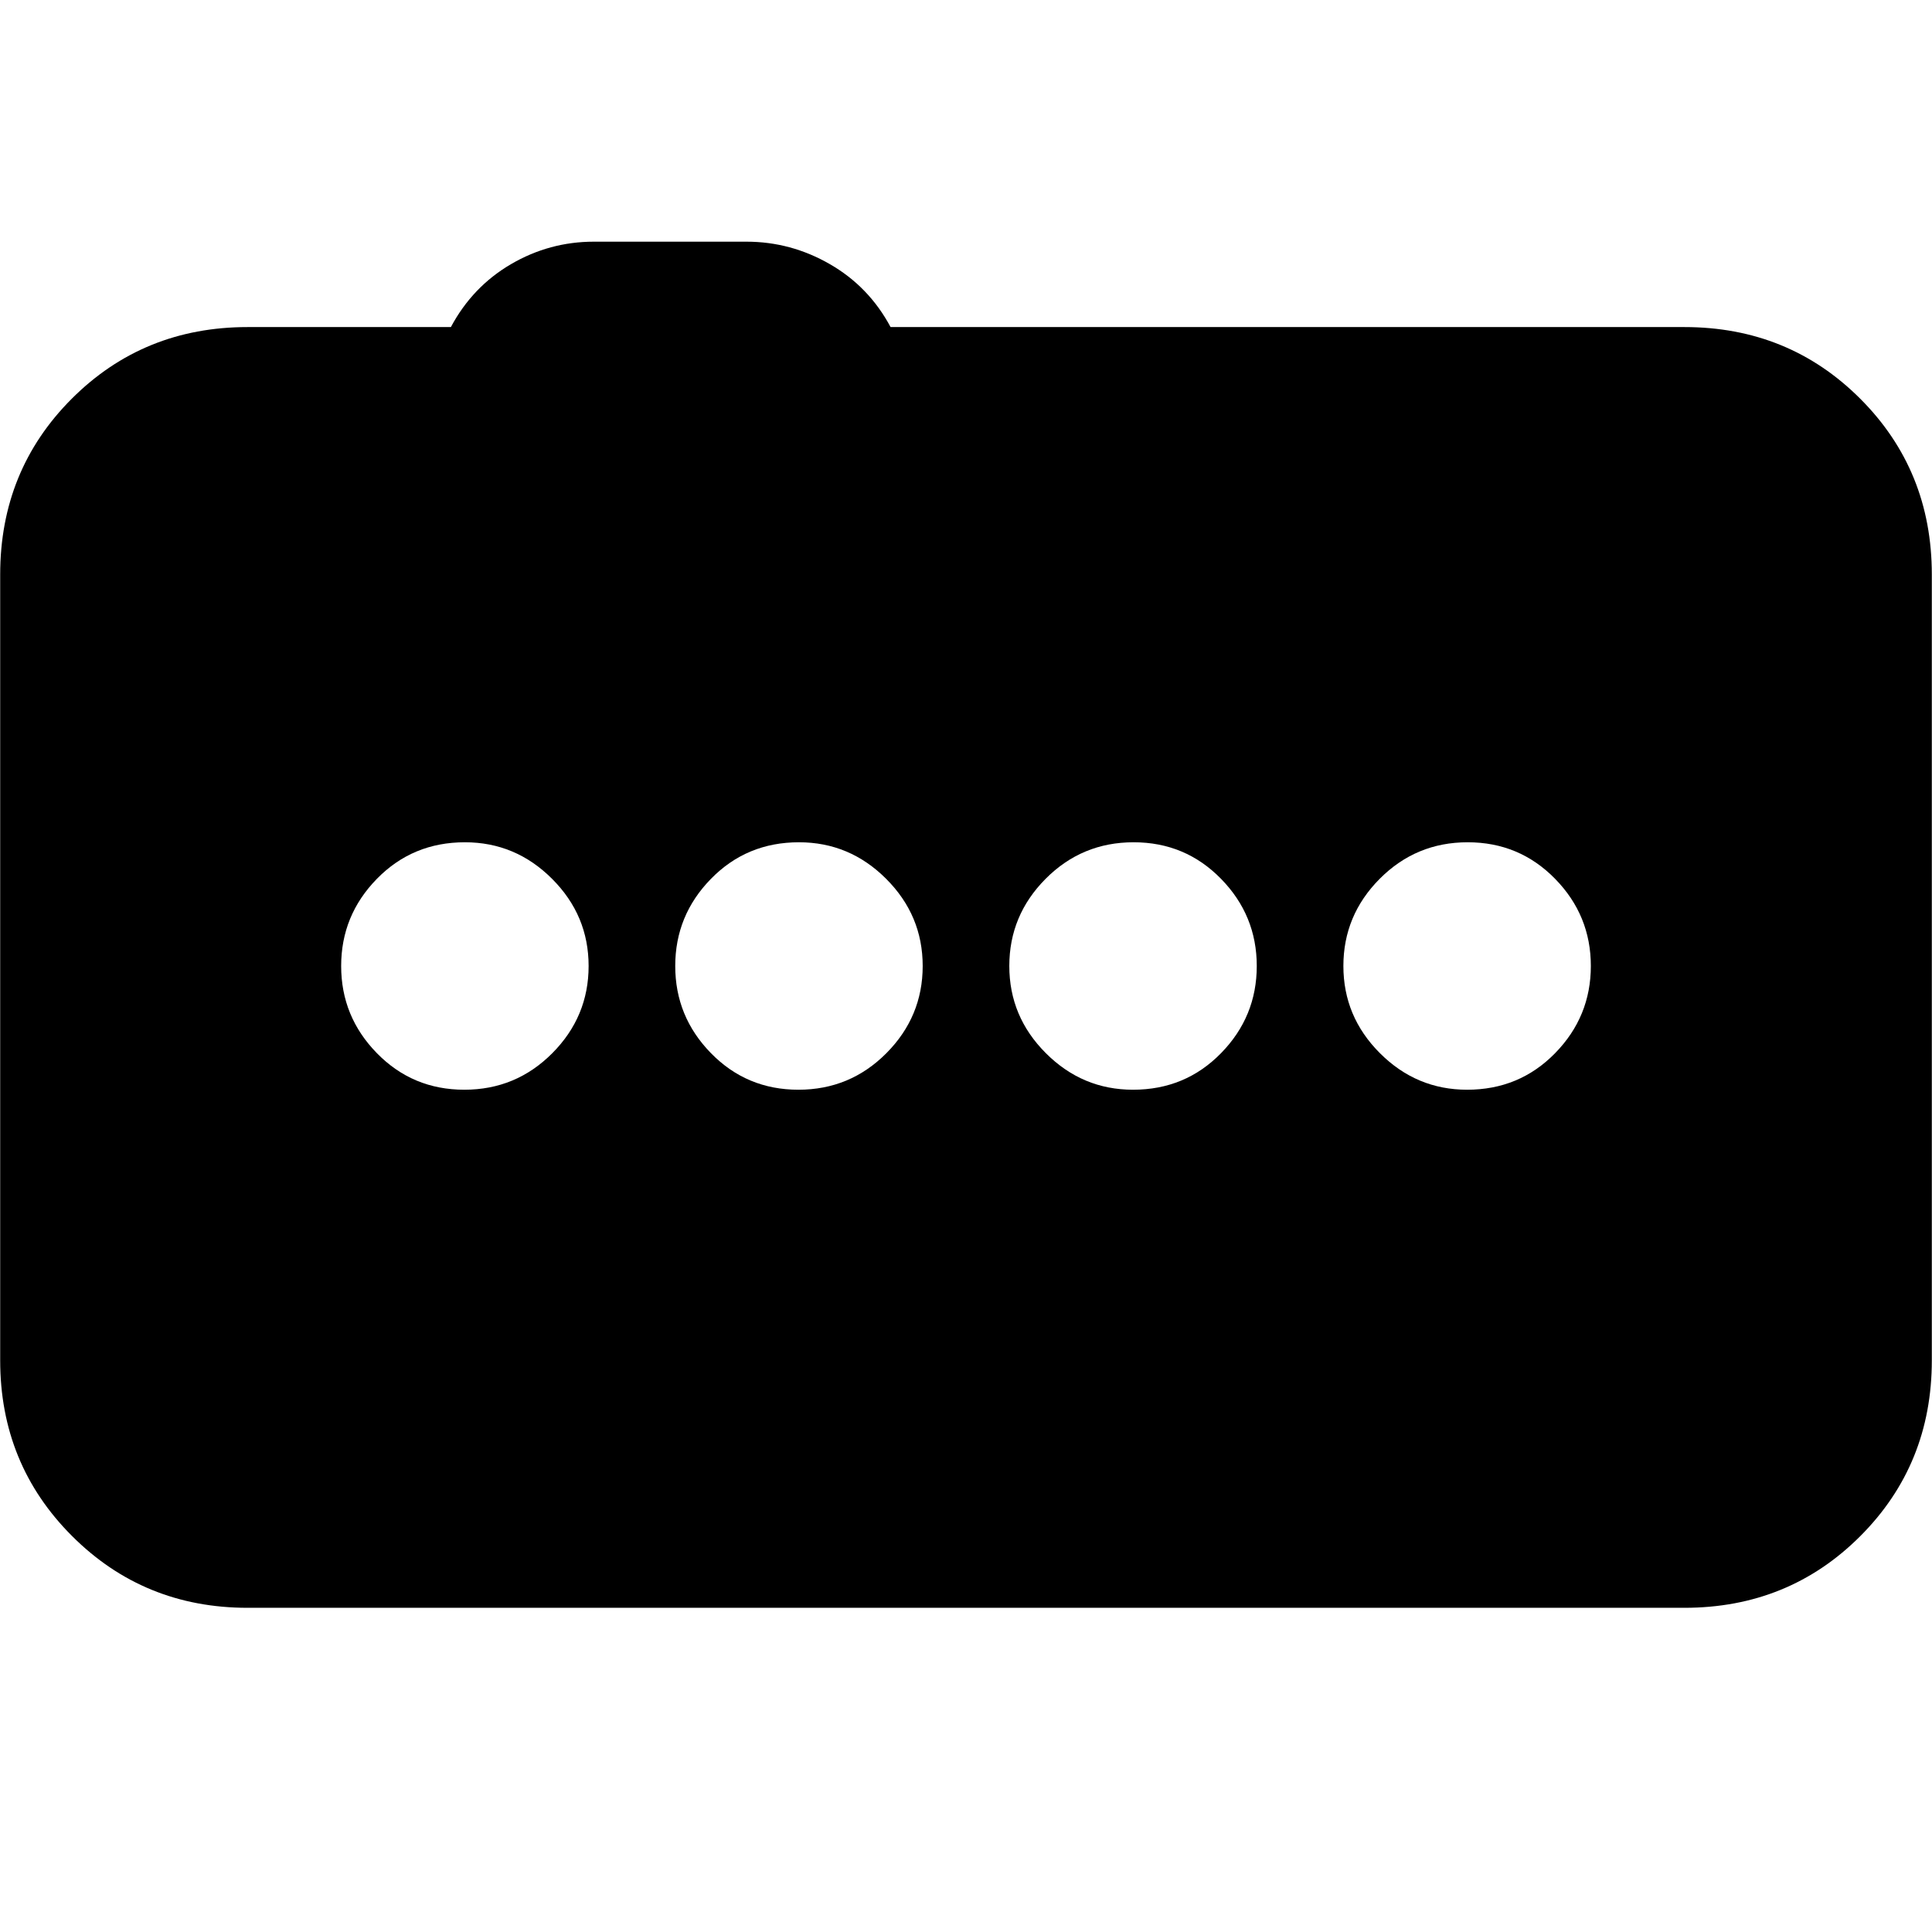 <svg xmlns="http://www.w3.org/2000/svg" height="24" viewBox="0 -960 960 960" width="24"><path d="M230.72-418.52q25.67 0 43.72-18.16 18.04-18.15 18.04-43.32t-18.16-43.32q-18.15-18.16-43.32-18.16-25.96 0-43.72 18.16-17.76 18.15-17.76 43.32t17.76 43.32q17.76 18.16 43.44 18.16Zm166 0q25.67 0 43.72-18.16 18.04-18.15 18.04-43.32t-18.16-43.32q-18.15-18.16-43.32-18.16-25.96 0-43.72 18.16-17.76 18.15-17.76 43.32t17.76 43.32q17.76 18.16 43.44 18.16Zm166.28 0q25.96 0 43.72-18.16 17.76-18.15 17.76-43.32t-17.76-43.32q-17.76-18.16-43.44-18.16-25.67 0-43.72 18.16-18.04 18.15-18.04 43.32t18.16 43.32q18.15 18.16 43.32 18.16Zm166 0q25.96 0 43.72-18.16 17.76-18.15 17.76-43.32t-17.76-43.32q-17.76-18.16-43.44-18.16-25.67 0-43.72 18.16-18.04 18.15-18.04 43.32t18.16 43.32q18.15 18.16 43.32 18.16ZM123.04-161.09q-51.57 0-87.26-35.69Q.09-232.47.09-284.04v-390.48q0-51.78 35.58-87.37 35.59-35.59 87.37-35.59h101q10.73-20.06 29.84-31.24 19.12-11.19 41.25-11.19h75.74q22.13 0 41.53 11.19 19.4 11.18 30.12 31.24h394.44q51.78 0 87.37 35.59 35.58 35.59 35.58 87.37v390.48q0 51.78-35.58 87.37-35.59 35.58-87.37 35.58H123.04Z"/></svg>